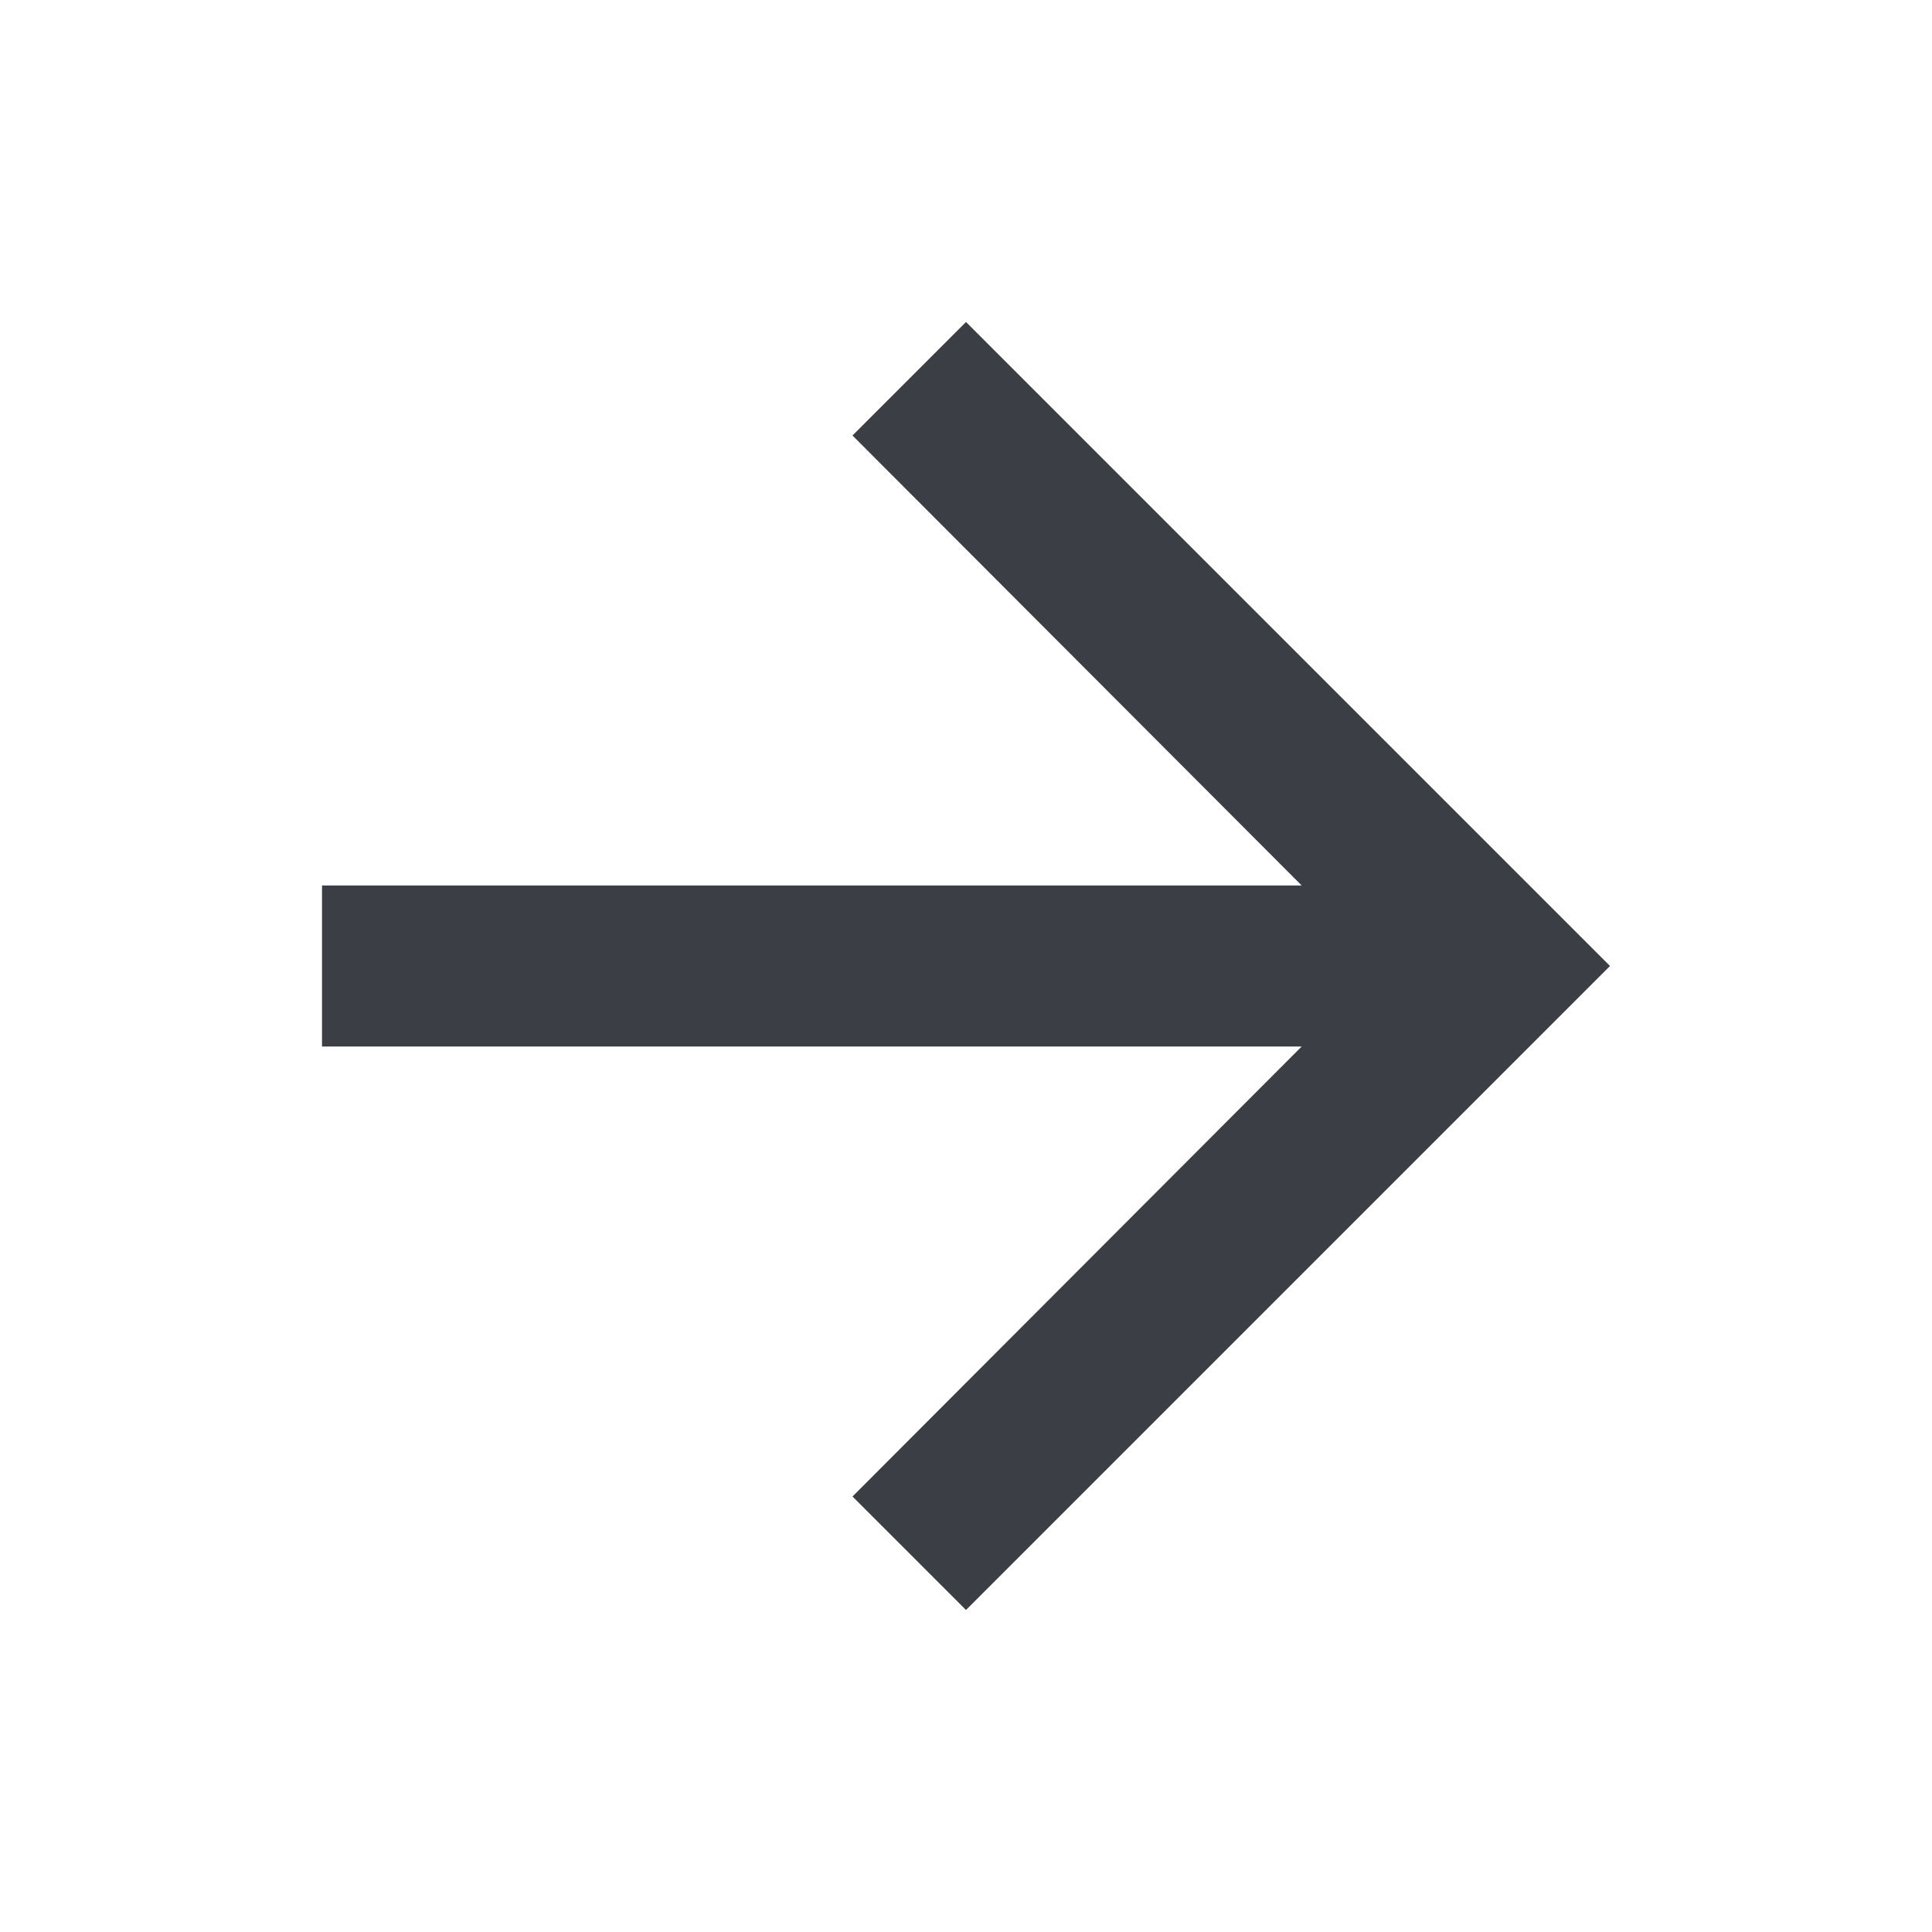 <svg xmlns="http://www.w3.org/2000/svg" xmlns:xlink="http://www.w3.org/1999/xlink" width="24" height="24" version="1.1" viewBox="0 0 24 24"><title>go-next</title><desc>Created with Sketch.</desc><g id="Derived-24" fill="none" fill-rule="evenodd" stroke="none" stroke-width="1"><g id="go-next"><g id="ic_arrow_forward_24px"><g id="Group"><polygon id="Shape" points="0 0 24 0 24 24 0 24"/><polygon id="Shape" fill="#3B3F45" points="12 4 10.59 5.41 16.17 11 4 11 4 13 16.17 13 10.59 18.59 12 20 20 12"/></g></g></g></g></svg>